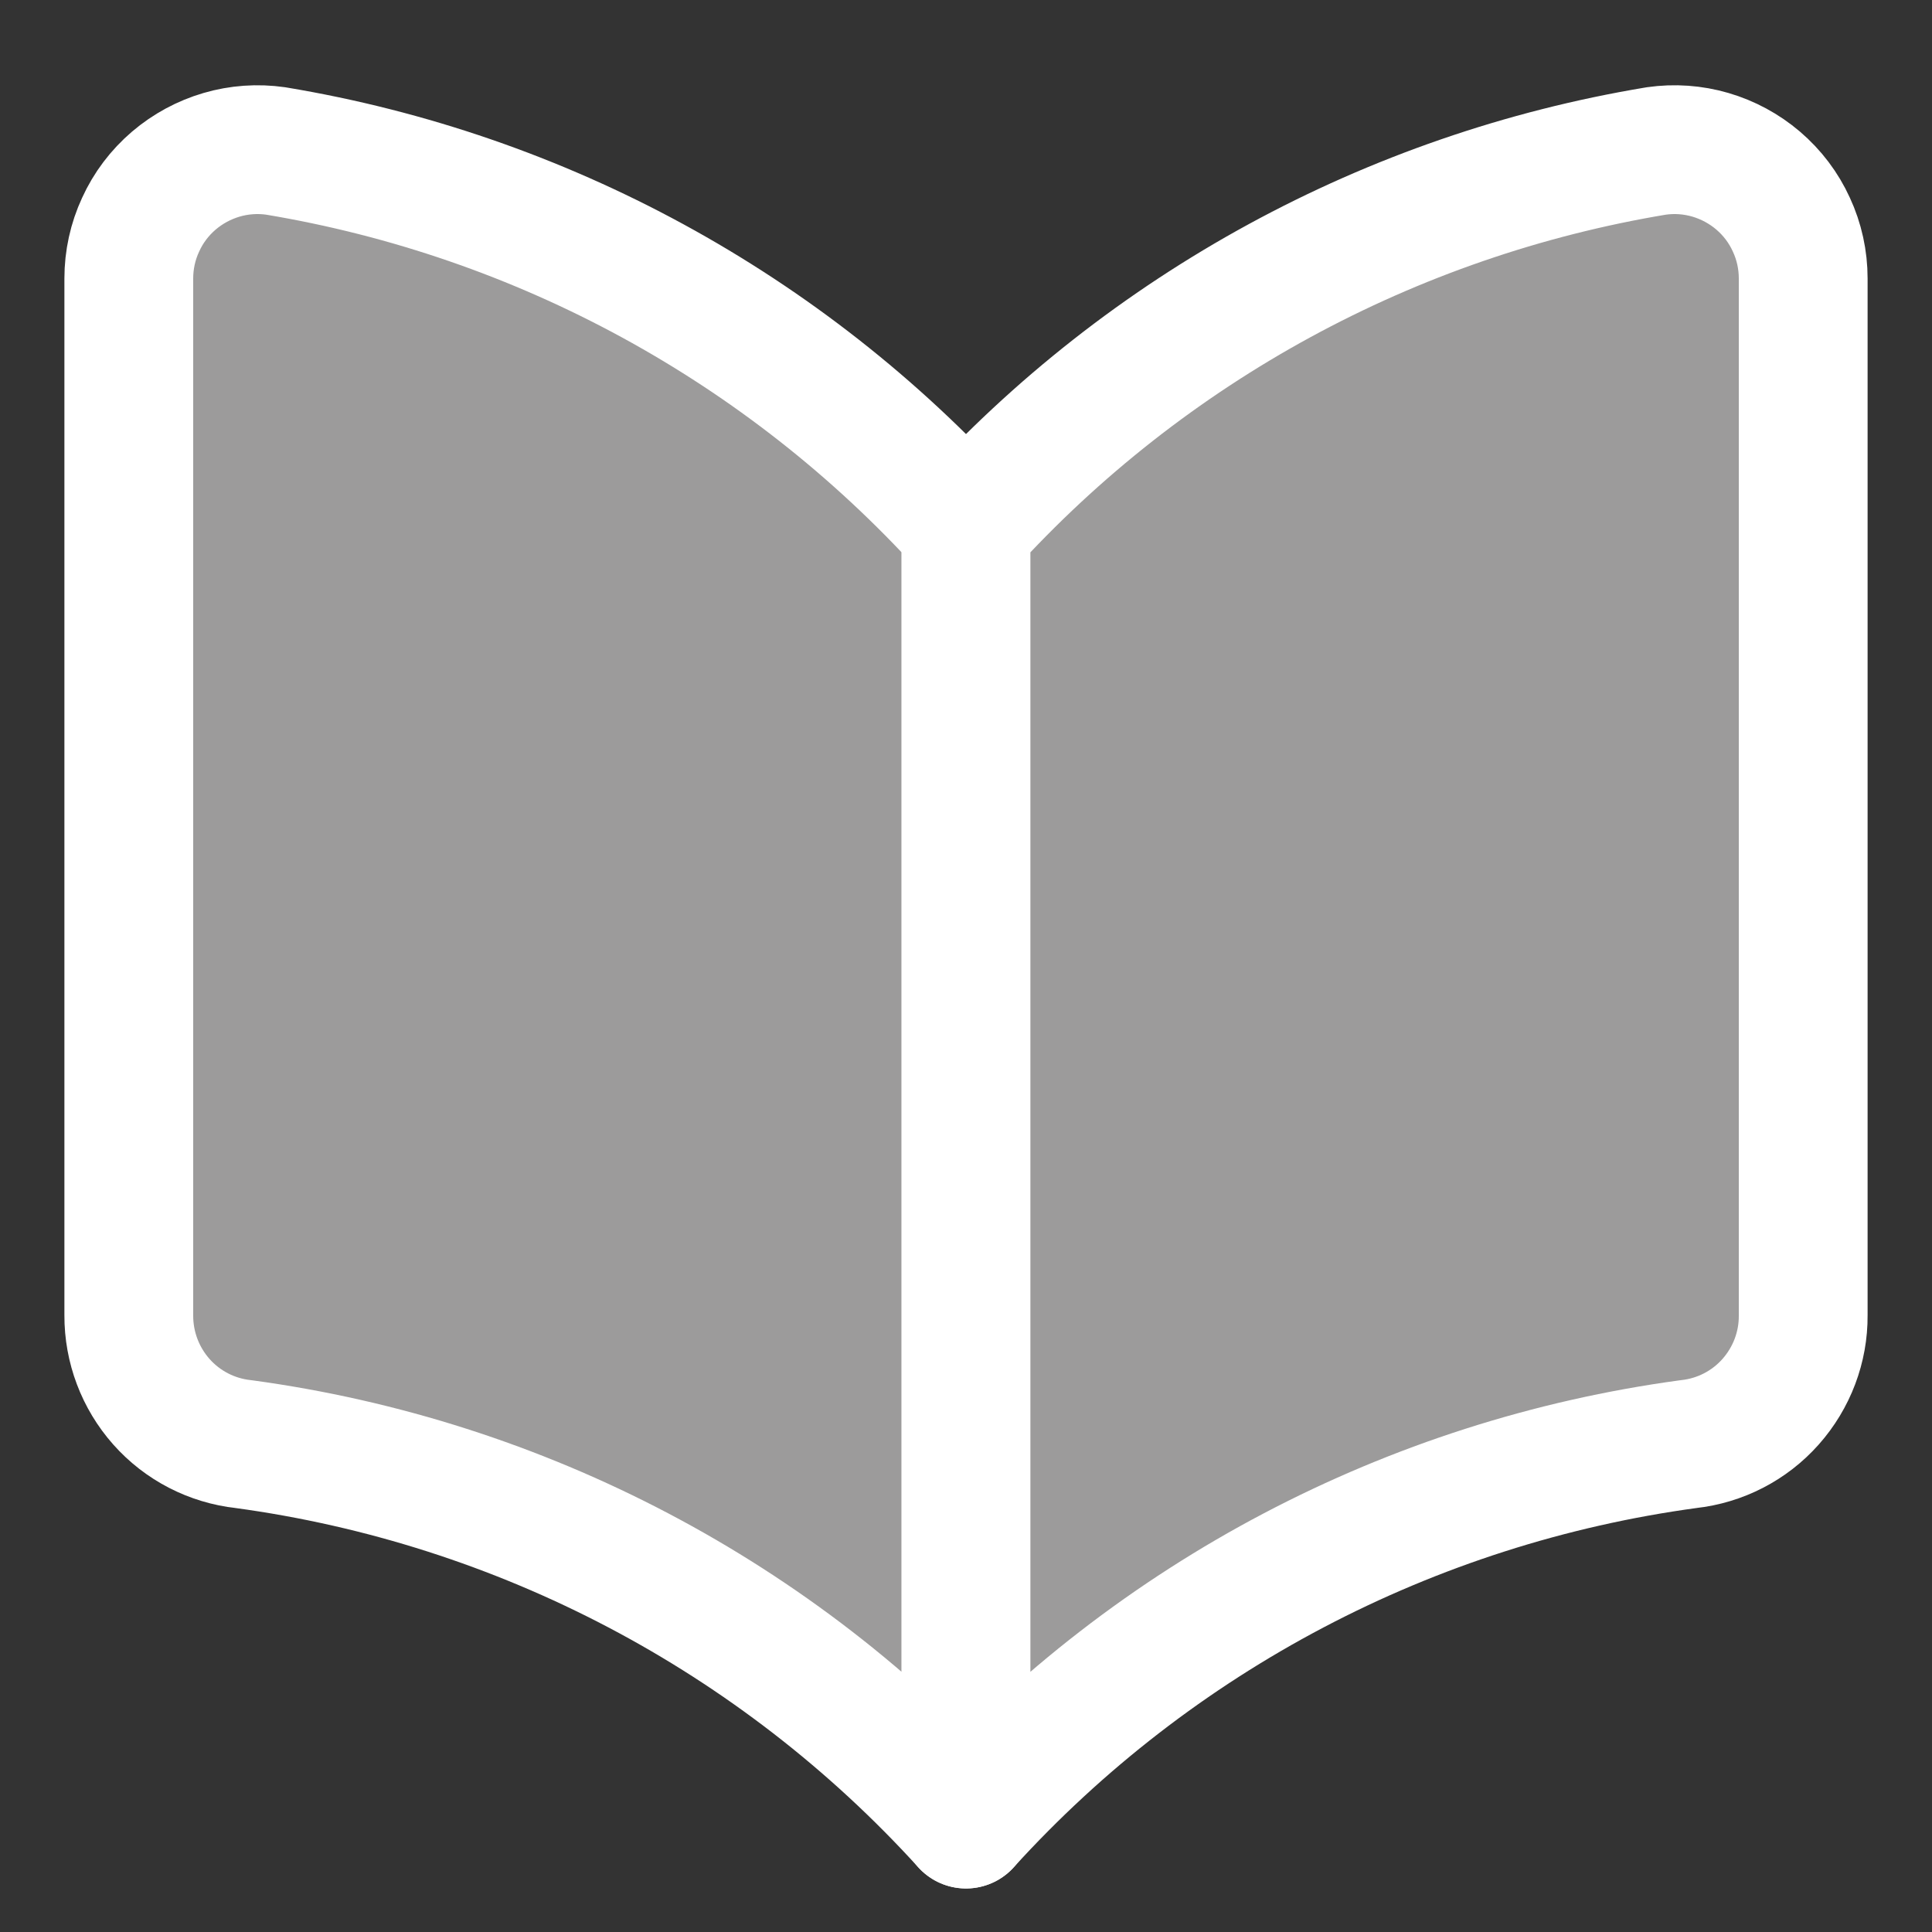 <svg width="15" height="15" viewBox="0 0 15 15" fill="none" xmlns="http://www.w3.org/2000/svg">
<rect x="0" y="0" width="15" height="15" fill="#333333" stroke="none"/>
<path d="M7.5 14.162C6.035 12.549 4.049 11.505 1.89 11.212C1.644 11.185 1.417 11.068 1.253 10.883C1.089 10.698 0.999 10.459 1 10.212V2.162C1 2.018 1.031 1.875 1.092 1.744C1.152 1.612 1.24 1.496 1.35 1.402C1.458 1.31 1.584 1.242 1.72 1.202C1.856 1.162 2 1.152 2.14 1.172C4.204 1.515 6.093 2.543 7.5 4.092V14.162Z" fill="#9C9B9B" stroke="white" stroke-linecap="round" stroke-linejoin="round"/>
<path d="M7.5 14.162C8.965 12.549 10.951 11.505 13.11 11.212C13.356 11.185 13.583 11.068 13.747 10.883C13.911 10.698 14.002 10.459 14 10.212V2.162C14 2.018 13.969 1.875 13.908 1.744C13.848 1.612 13.76 1.496 13.65 1.402C13.542 1.31 13.416 1.242 13.28 1.202C13.143 1.162 13.001 1.152 12.86 1.172C10.796 1.515 8.907 2.543 7.5 4.092V14.162Z" fill="#9C9B9B" stroke="white" stroke-linecap="round" stroke-linejoin="round"/>
</svg>
